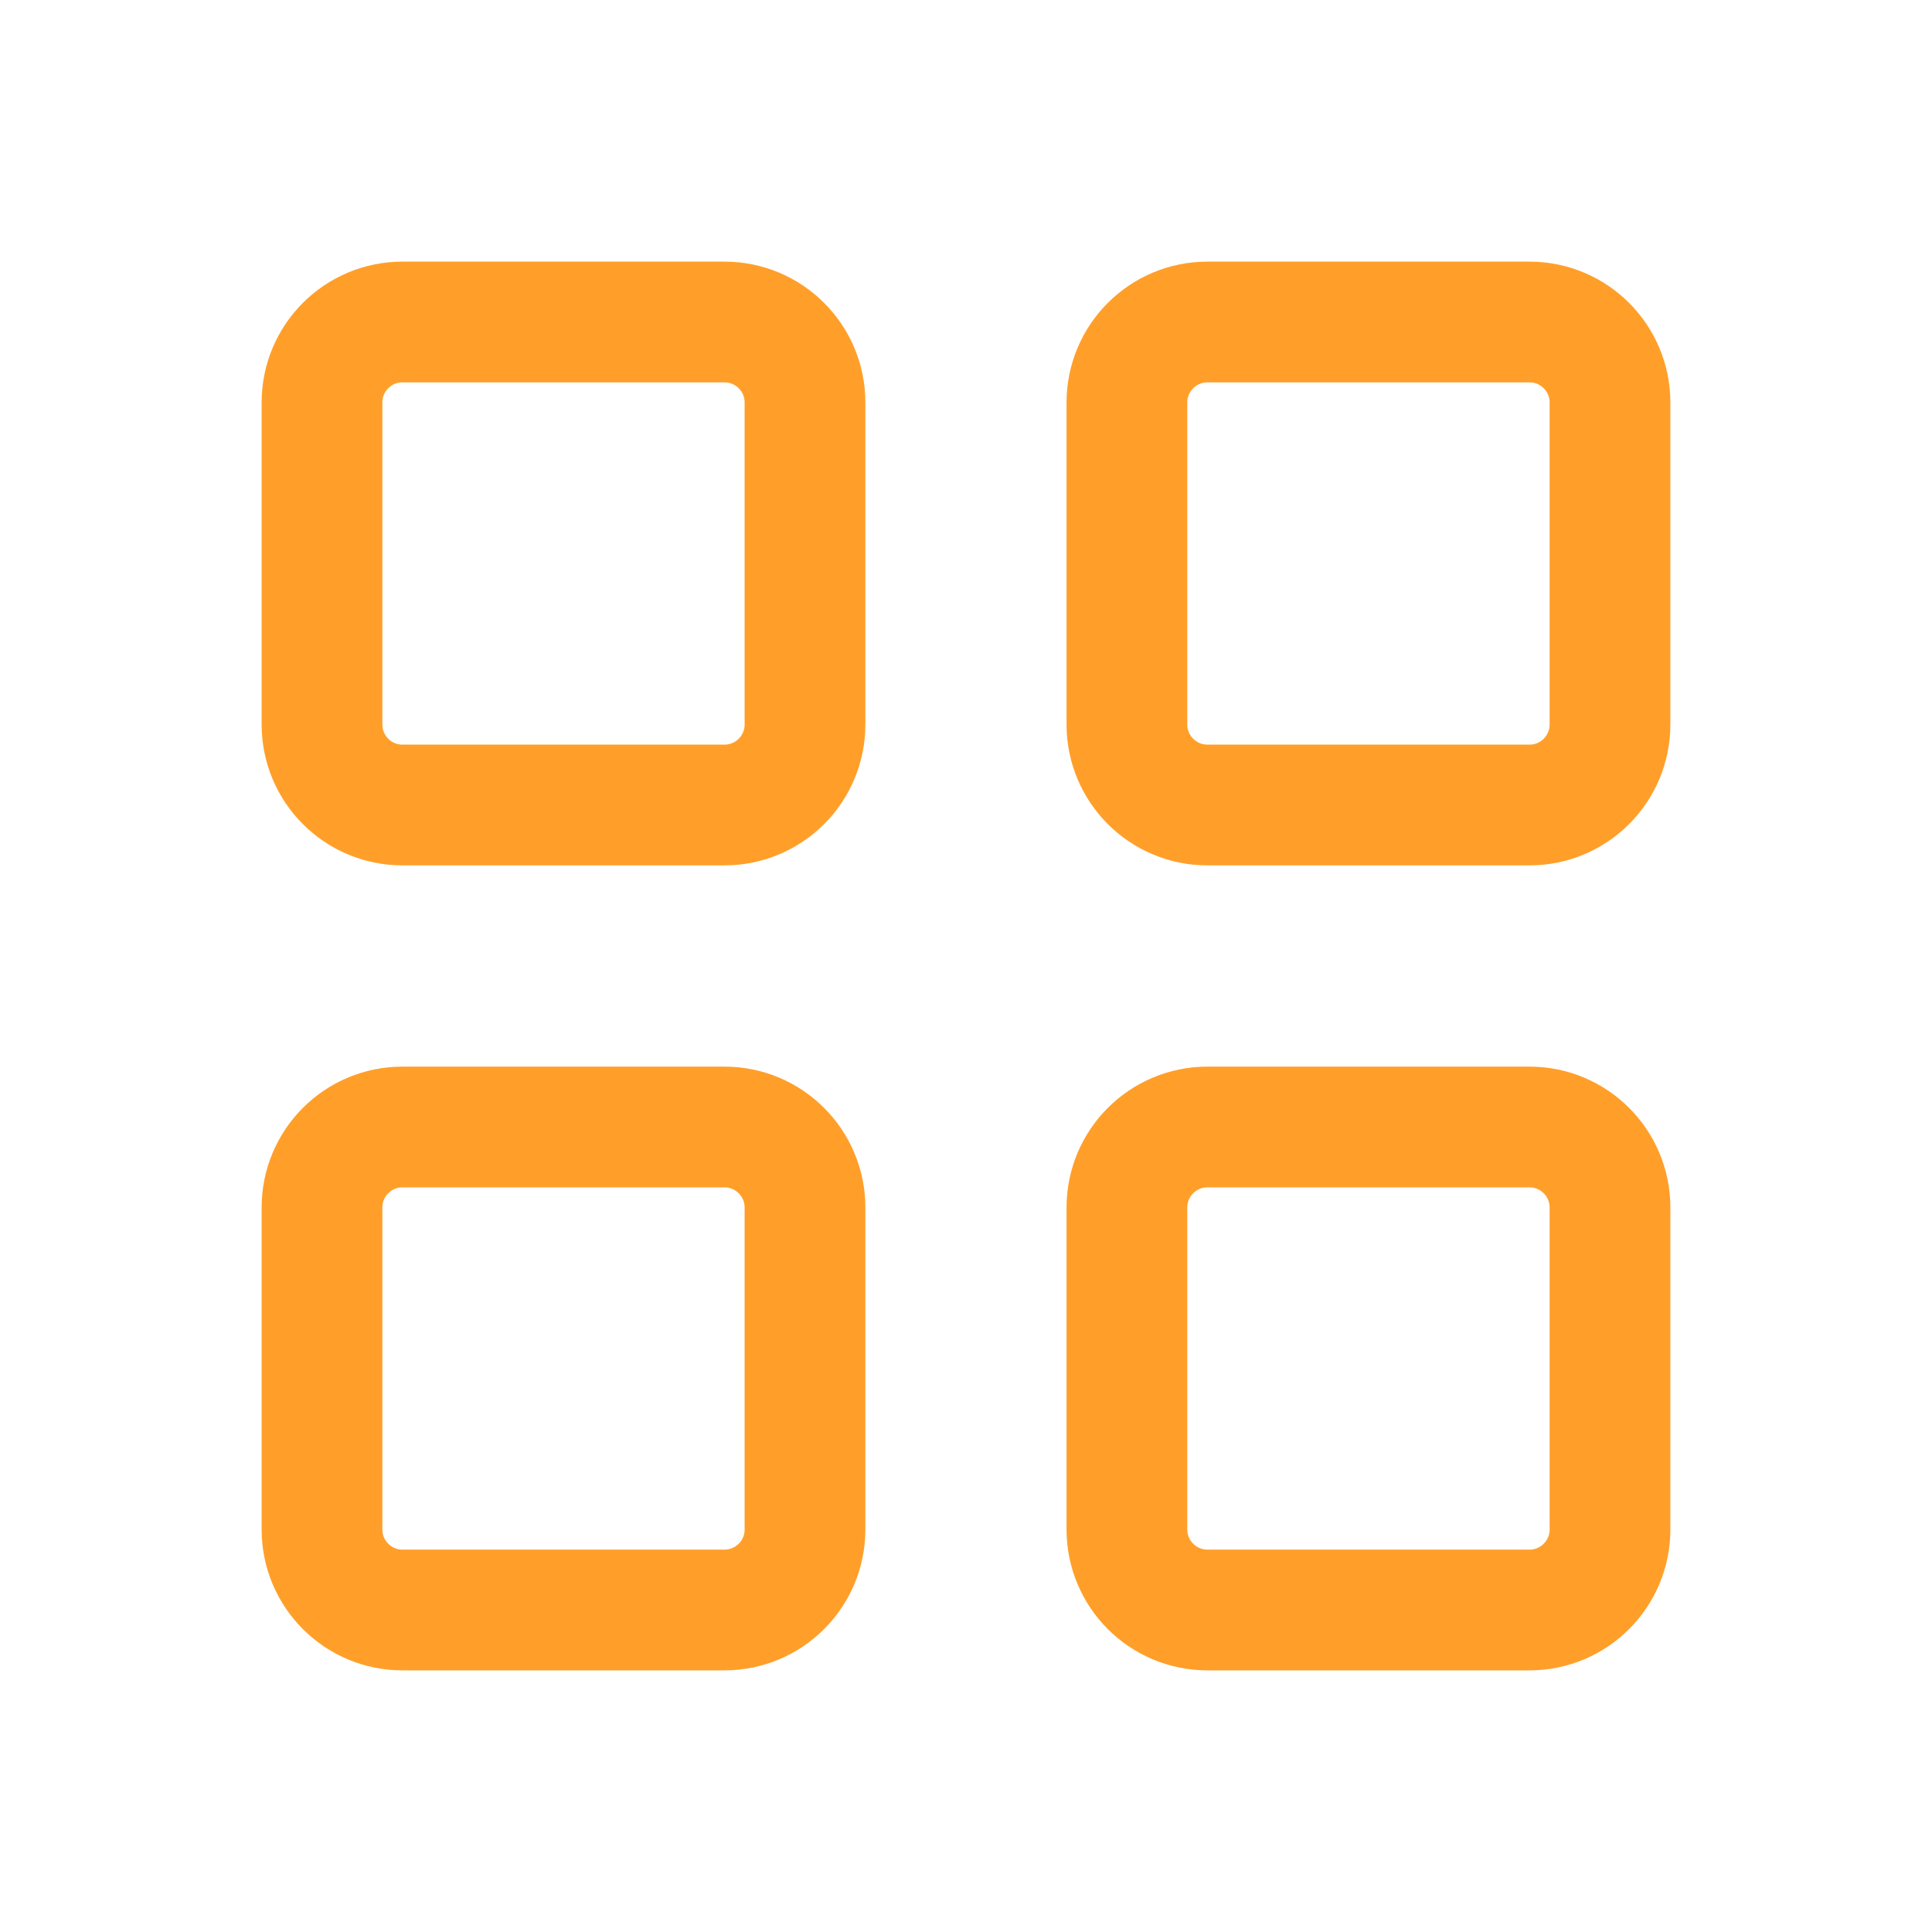 <svg width="24" height="24" viewBox="0 0 24 24" fill="none" xmlns="http://www.w3.org/2000/svg">
<path d="M9 4H5C4.447 4 4 4.448 4 5V9C4 9.552 4.447 10 5 10H9C9.552 10 10 9.552 10 9V5C10 4.448 9.552 4 9 4Z" stroke="#FF9F29" stroke-width="1.5" stroke-linecap="round" stroke-linejoin="round"/>
<path d="M19 4H14.999C14.447 4 13.999 4.448 13.999 5V9C13.999 9.552 14.447 10 14.999 10H19C19.552 10 20 9.552 20 9V5C20 4.448 19.552 4 19 4Z" stroke="#FF9F29" stroke-width="1.5" stroke-linecap="round" stroke-linejoin="round"/>
<path d="M9 14H5C4.447 14 4 14.448 4 15V19C4 19.552 4.447 20 5 20H9C9.552 20 10 19.552 10 19V15C10 14.448 9.552 14 9 14Z" stroke="#FF9F29" stroke-width="1.5" stroke-linecap="round" stroke-linejoin="round"/>
<path d="M19 14H14.999C14.447 14 13.999 14.448 13.999 15V19C13.999 19.552 14.447 20 14.999 20H19C19.552 20 20 19.552 20 19V15C20 14.448 19.552 14 19 14Z" stroke="#FF9F29" stroke-width="1.5" stroke-linecap="round" stroke-linejoin="round"/>
</svg>
